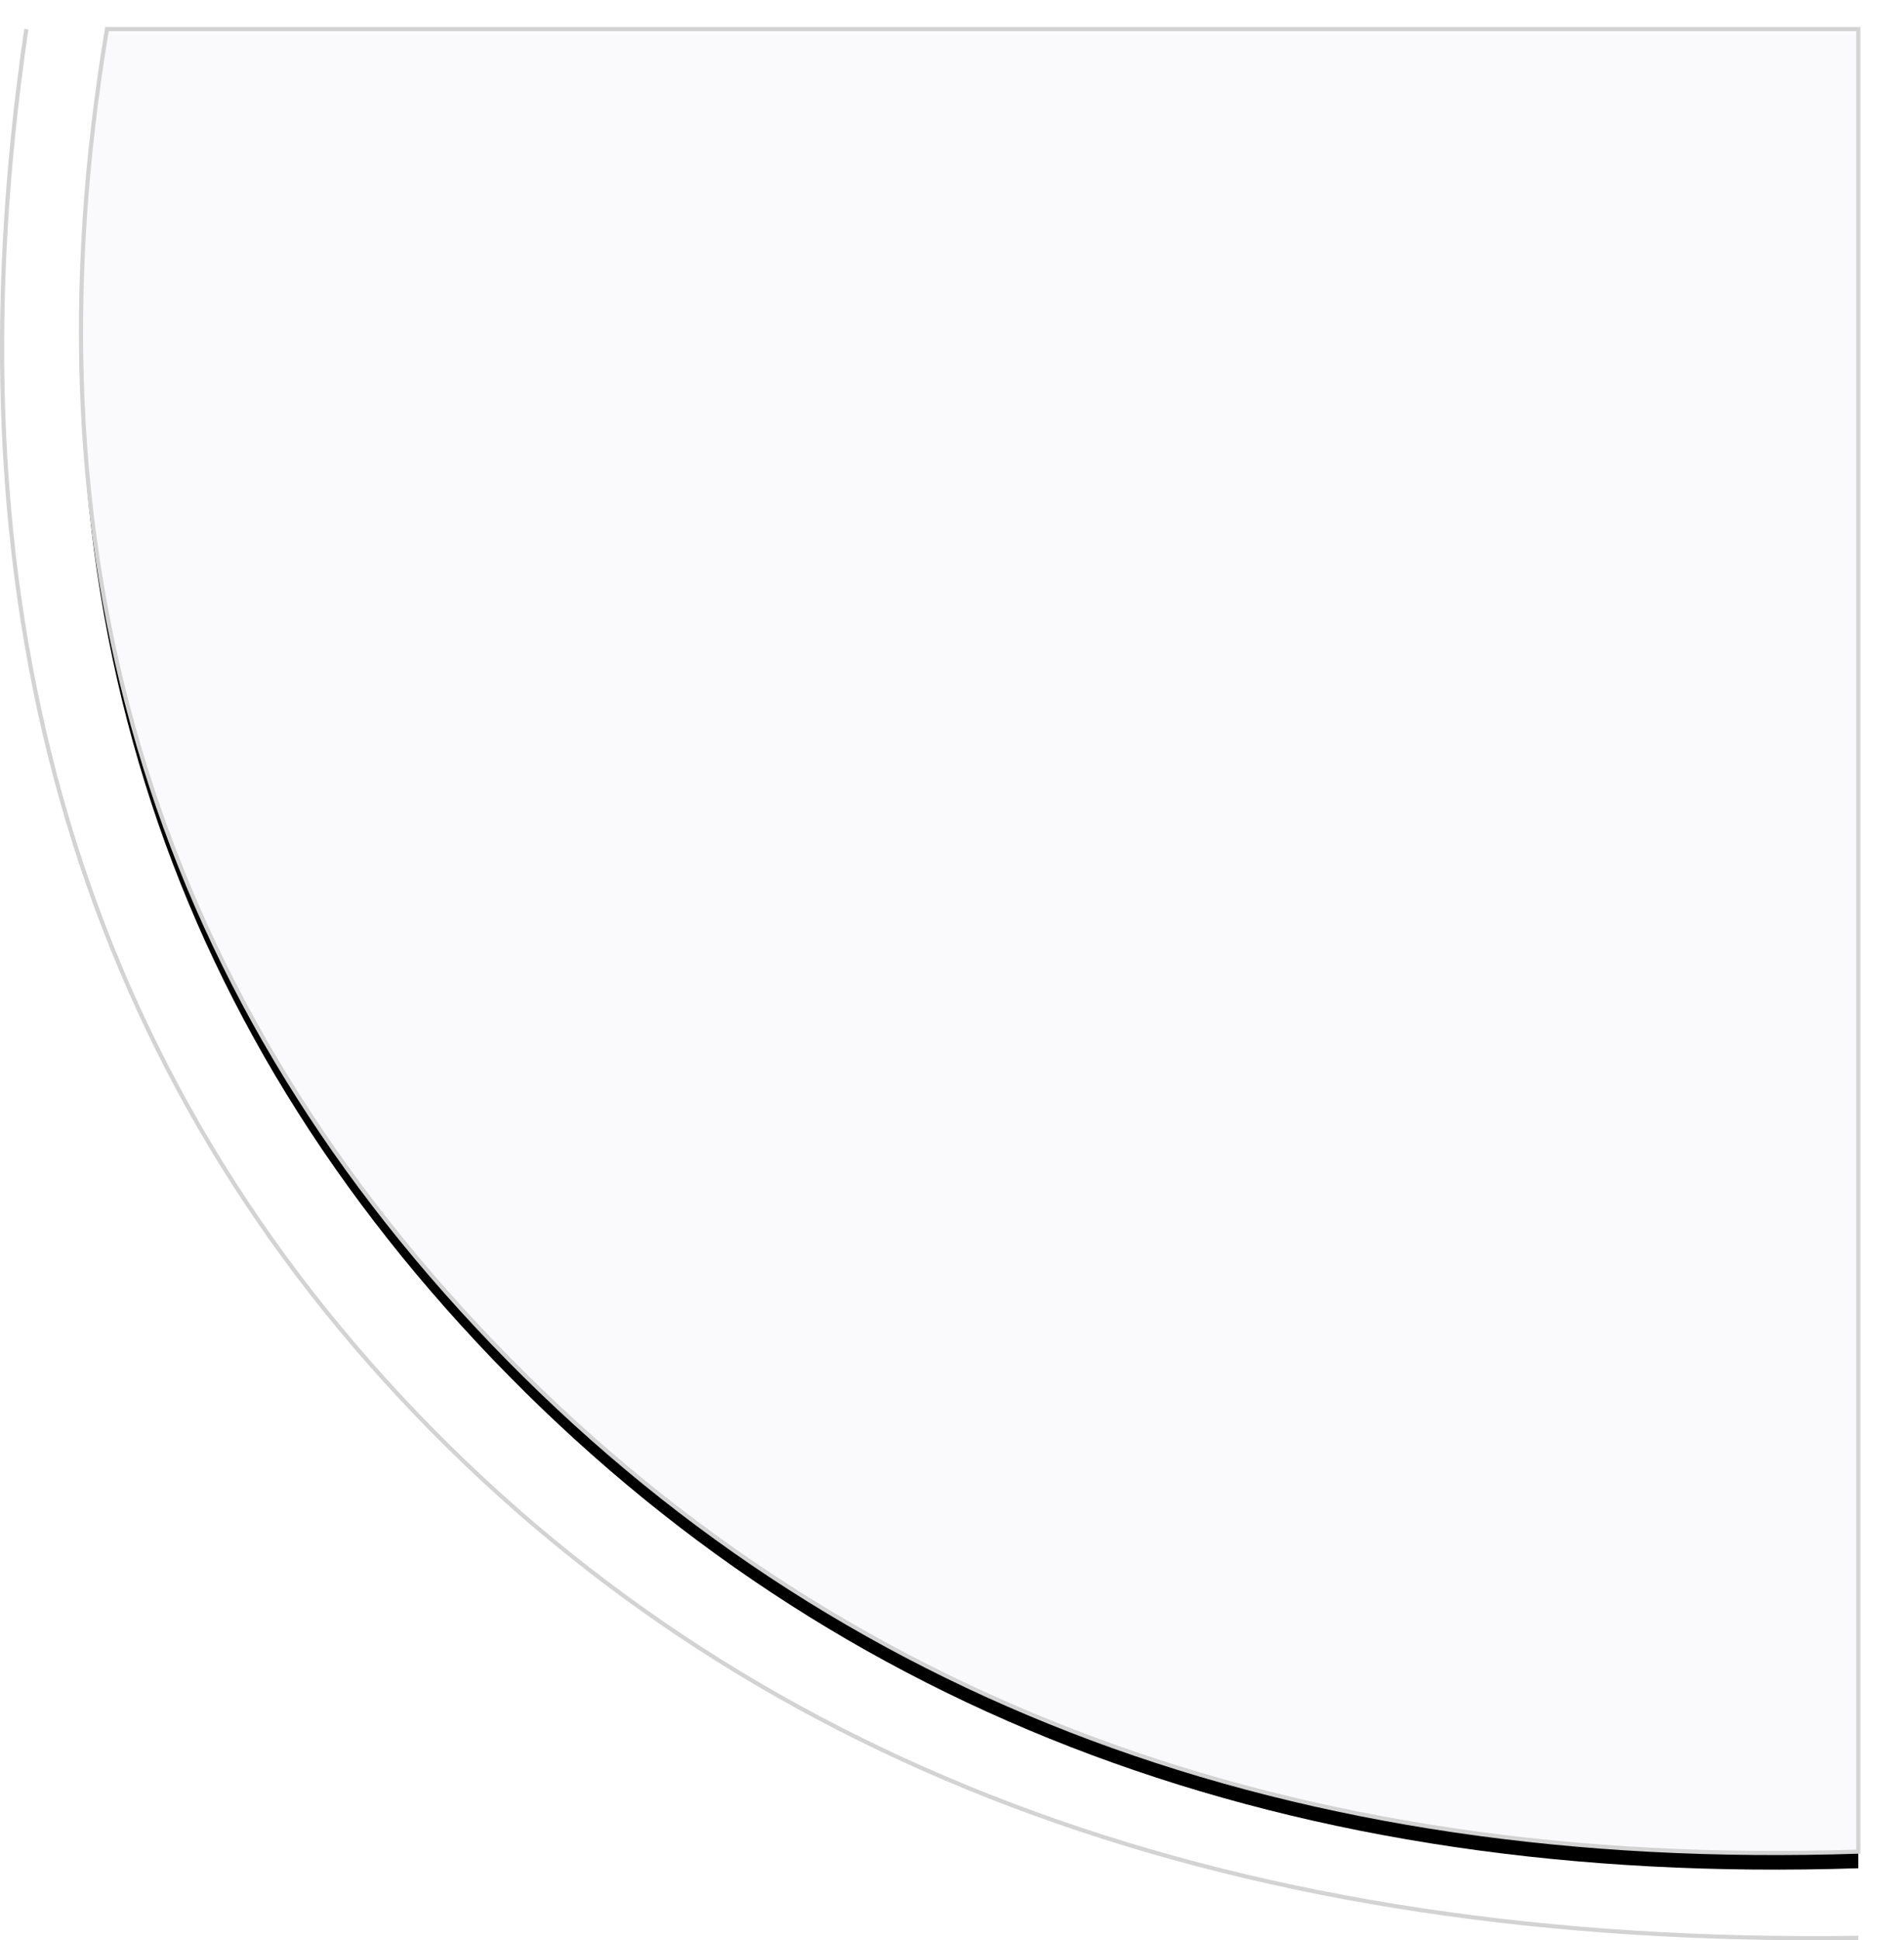 <?xml version="1.0" encoding="UTF-8"?>
<svg width="917px" height="934px" viewBox="0 0 917 934" version="1.1" xmlns="http://www.w3.org/2000/svg" xmlns:xlink="http://www.w3.org/1999/xlink">
    <title>Group 4</title>
    <defs>
        <path d="M894,0 L50.512,0 C8.963,249.222 70.892,460.001 236.298,632.336 C401.704,804.672 620.938,886.336 894,877.329 L894,0 Z" id="path-1"></path>
        <filter x="-4.3%" y="-3.2%" width="108.5%" height="108.3%" filterUnits="objectBoundingBox" id="filter-2">
            <feMorphology radius="1" operator="dilate" in="SourceAlpha" result="shadowSpreadOuter1"></feMorphology>
            <feOffset dx="0" dy="8" in="shadowSpreadOuter1" result="shadowOffsetOuter1"></feOffset>
            <feGaussianBlur stdDeviation="10.5" in="shadowOffsetOuter1" result="shadowBlurOuter1"></feGaussianBlur>
            <feComposite in="shadowBlurOuter1" in2="SourceAlpha" operator="out" result="shadowBlurOuter1"></feComposite>
            <feColorMatrix values="0 0 0 0 0   0 0 0 0 0   0 0 0 0 0  0 0 0 0.109 0" type="matrix" in="shadowBlurOuter1"></feColorMatrix>
        </filter>
    </defs>
    <g id="Page-1" stroke="none" stroke-width="1" fill="none" fill-rule="evenodd">
        <g id="Events-Pass-Landing-Page" transform="translate(-1025, 14)">
            <g id="Group-4" transform="translate(1026, 0)">
                <path d="M11.681,0 C-28.309,272.377 34.38,494.674 199.749,666.889 C365.118,839.104 596.535,923.09 894,918.847" id="Path" stroke="#D3D3D3" stroke-width="2"></path>
                <g id="Path">
                    <use fill="black" fill-opacity="1" filter="url(#filter-2)" xlink:href="#path-1"></use>
                    <use stroke="#D3D3D3" stroke-width="2" fill="#FAFAFC" fill-rule="evenodd" xlink:href="#path-1"></use>
                </g>
            </g>
        </g>
    </g>
</svg>